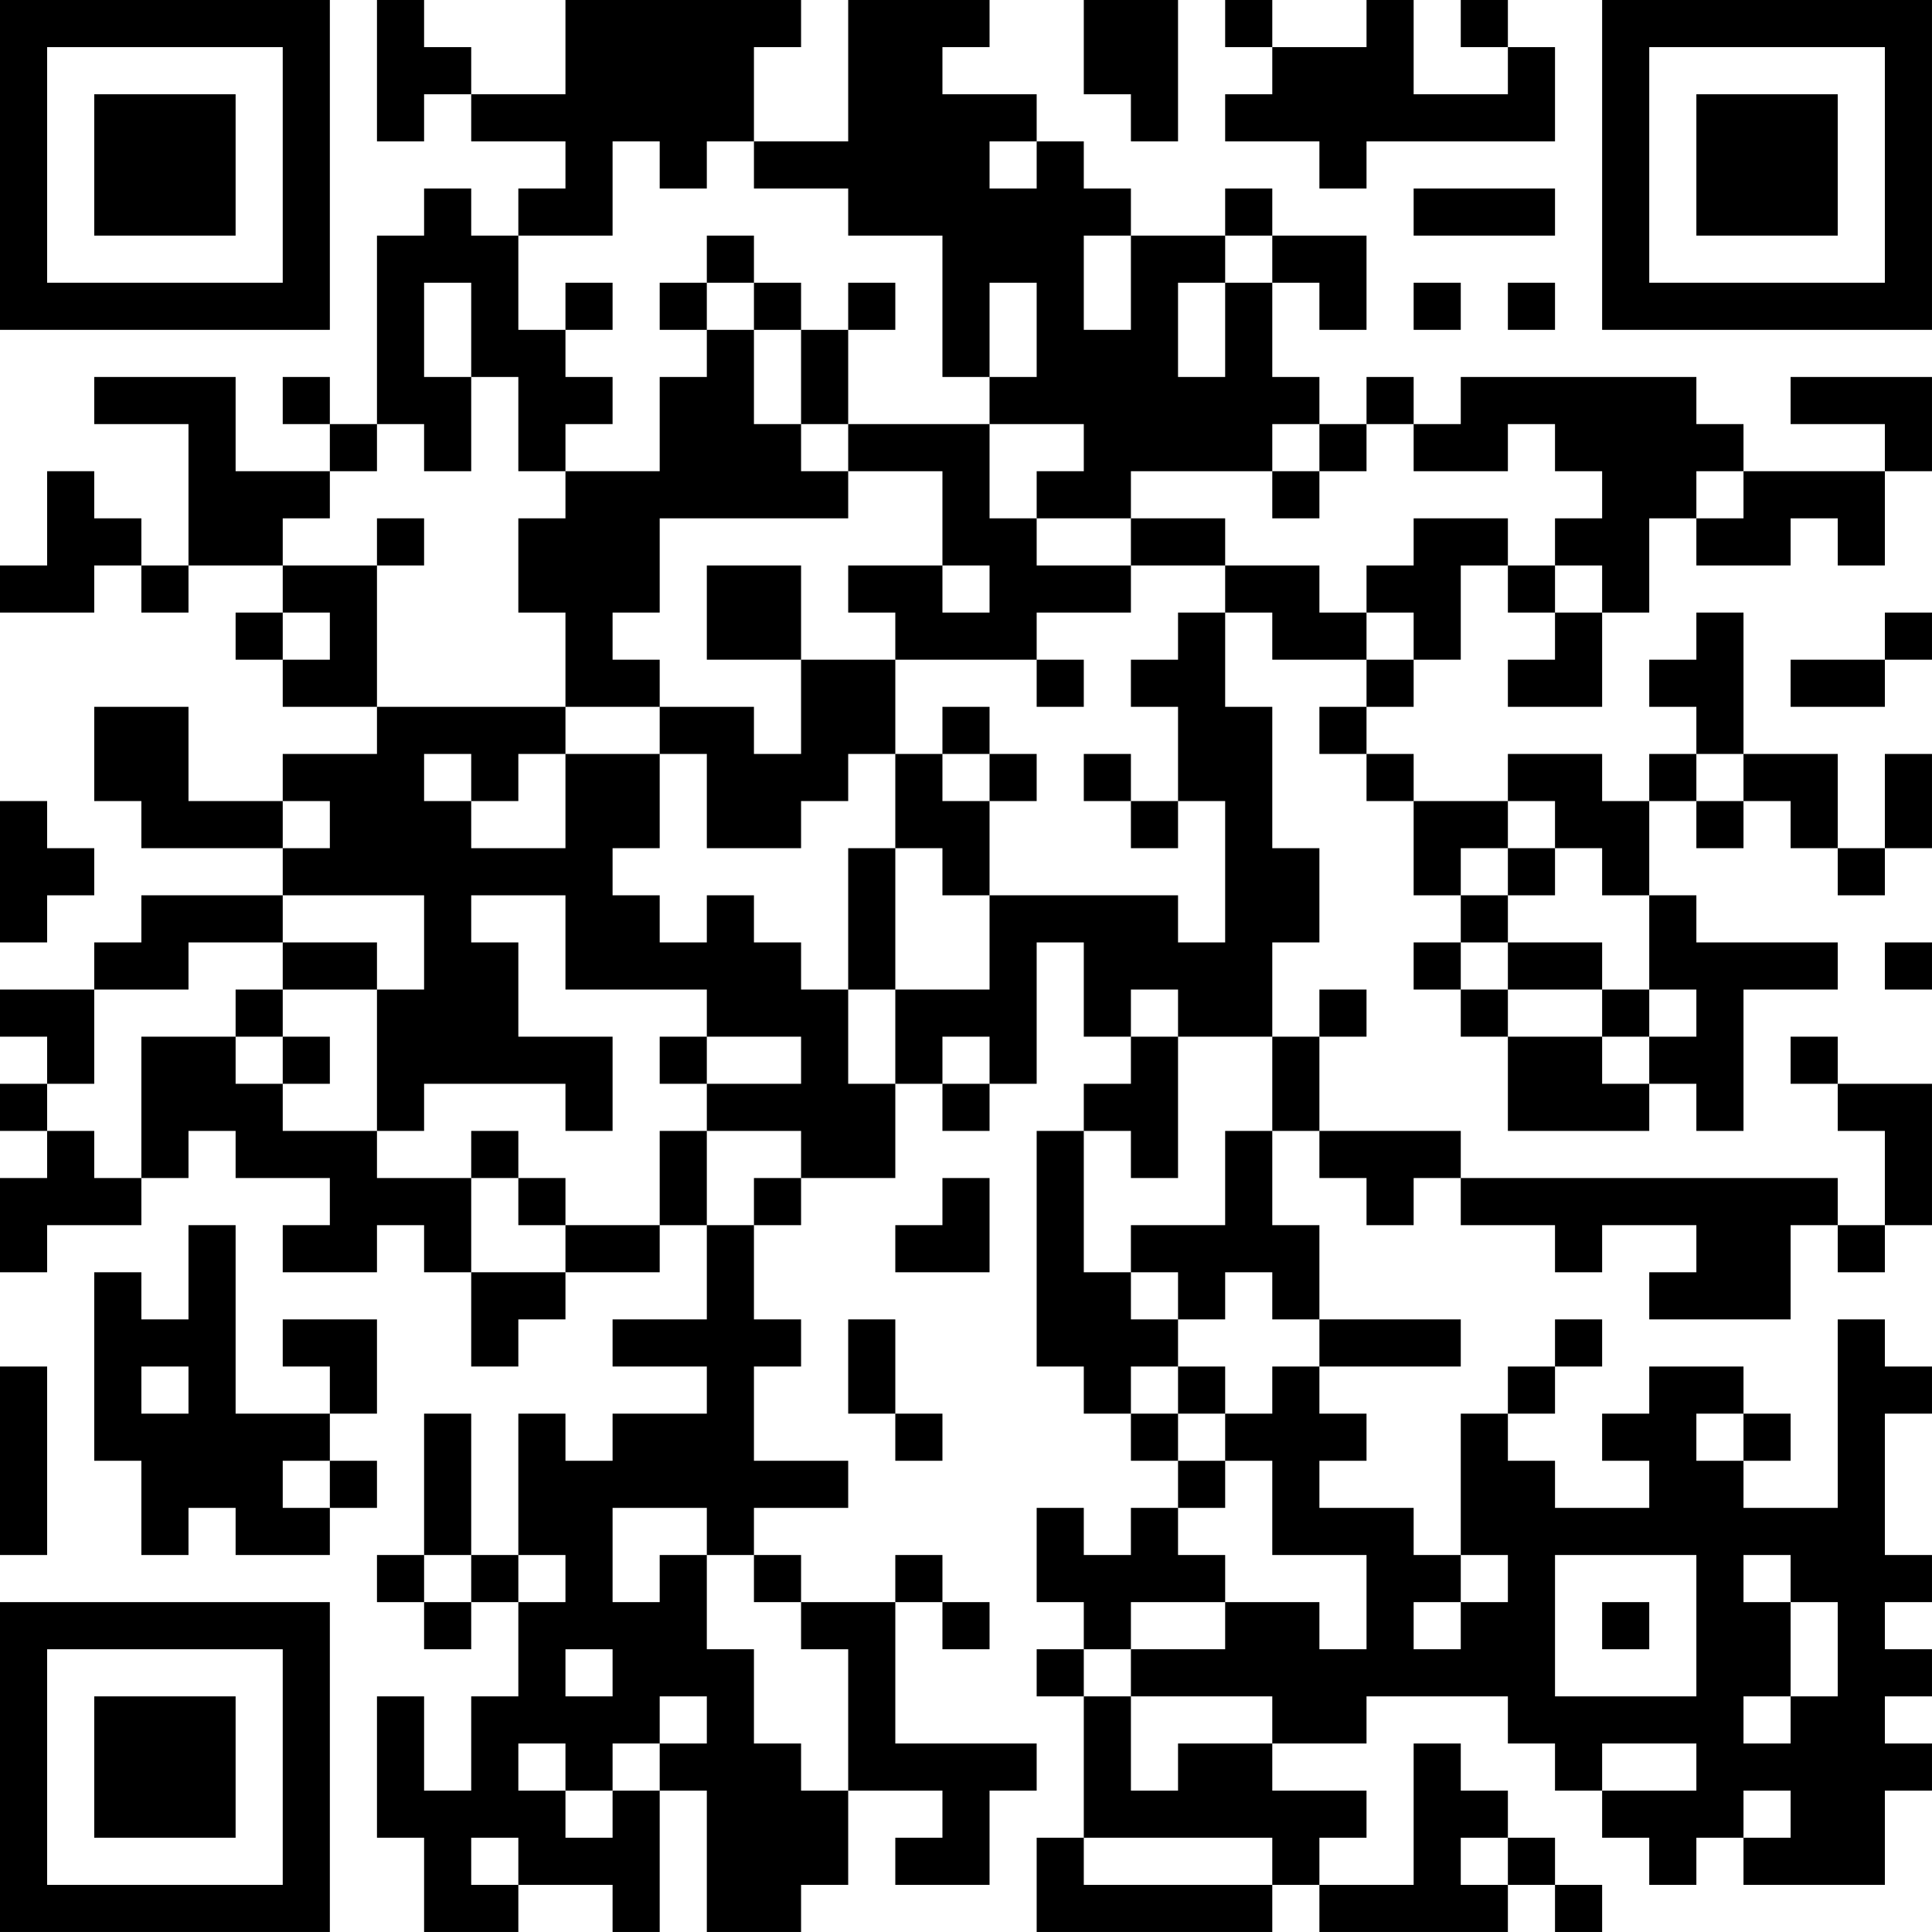 <?xml version="1.0" encoding="UTF-8"?>
<svg xmlns="http://www.w3.org/2000/svg" version="1.1" width="200" height="200" viewBox="0 0 200 200"><rect x="0" y="0" width="200" height="200" fill="#ffffff"/><g transform="scale(4.878)"><g transform="translate(0,0)"><path fill-rule="evenodd" d="M8 0L8 3L9 3L9 2L10 2L10 3L12 3L12 4L11 4L11 5L10 5L10 4L9 4L9 5L8 5L8 9L7 9L7 8L6 8L6 9L7 9L7 10L5 10L5 8L2 8L2 9L4 9L4 12L3 12L3 11L2 11L2 10L1 10L1 12L0 12L0 13L2 13L2 12L3 12L3 13L4 13L4 12L6 12L6 13L5 13L5 14L6 14L6 15L8 15L8 16L6 16L6 17L4 17L4 15L2 15L2 17L3 17L3 18L6 18L6 19L3 19L3 20L2 20L2 21L0 21L0 22L1 22L1 23L0 23L0 24L1 24L1 25L0 25L0 27L1 27L1 26L3 26L3 25L4 25L4 24L5 24L5 25L7 25L7 26L6 26L6 27L8 27L8 26L9 26L9 27L10 27L10 29L11 29L11 28L12 28L12 27L14 27L14 26L15 26L15 28L13 28L13 29L15 29L15 30L13 30L13 31L12 31L12 30L11 30L11 33L10 33L10 30L9 30L9 33L8 33L8 34L9 34L9 35L10 35L10 34L11 34L11 36L10 36L10 38L9 38L9 36L8 36L8 39L9 39L9 41L11 41L11 40L13 40L13 41L14 41L14 38L15 38L15 41L17 41L17 40L18 40L18 38L20 38L20 39L19 39L19 40L21 40L21 38L22 38L22 37L19 37L19 34L20 34L20 35L21 35L21 34L20 34L20 33L19 33L19 34L17 34L17 33L16 33L16 32L18 32L18 31L16 31L16 29L17 29L17 28L16 28L16 26L17 26L17 25L19 25L19 23L20 23L20 24L21 24L21 23L22 23L22 20L23 20L23 22L24 22L24 23L23 23L23 24L22 24L22 29L23 29L23 30L24 30L24 31L25 31L25 32L24 32L24 33L23 33L23 32L22 32L22 34L23 34L23 35L22 35L22 36L23 36L23 39L22 39L22 41L27 41L27 40L28 40L28 41L32 41L32 40L33 40L33 41L34 41L34 40L33 40L33 39L32 39L32 38L31 38L31 37L30 37L30 40L28 40L28 39L29 39L29 38L27 38L27 37L29 37L29 36L32 36L32 37L33 37L33 38L34 38L34 39L35 39L35 40L36 40L36 39L37 39L37 40L40 40L40 38L41 38L41 37L40 37L40 36L41 36L41 35L40 35L40 34L41 34L41 33L40 33L40 30L41 30L41 29L40 29L40 28L39 28L39 32L37 32L37 31L38 31L38 30L37 30L37 29L35 29L35 30L34 30L34 31L35 31L35 32L33 32L33 31L32 31L32 30L33 30L33 29L34 29L34 28L33 28L33 29L32 29L32 30L31 30L31 33L30 33L30 32L28 32L28 31L29 31L29 30L28 30L28 29L31 29L31 28L28 28L28 26L27 26L27 24L28 24L28 25L29 25L29 26L30 26L30 25L31 25L31 26L33 26L33 27L34 27L34 26L36 26L36 27L35 27L35 28L38 28L38 26L39 26L39 27L40 27L40 26L41 26L41 23L39 23L39 22L38 22L38 23L39 23L39 24L40 24L40 26L39 26L39 25L31 25L31 24L28 24L28 22L29 22L29 21L28 21L28 22L27 22L27 20L28 20L28 18L27 18L27 15L26 15L26 13L27 13L27 14L29 14L29 15L28 15L28 16L29 16L29 17L30 17L30 19L31 19L31 20L30 20L30 21L31 21L31 22L32 22L32 24L35 24L35 23L36 23L36 24L37 24L37 21L39 21L39 20L36 20L36 19L35 19L35 17L36 17L36 18L37 18L37 17L38 17L38 18L39 18L39 19L40 19L40 18L41 18L41 16L40 16L40 18L39 18L39 16L37 16L37 13L36 13L36 14L35 14L35 15L36 15L36 16L35 16L35 17L34 17L34 16L32 16L32 17L30 17L30 16L29 16L29 15L30 15L30 14L31 14L31 12L32 12L32 13L33 13L33 14L32 14L32 15L34 15L34 13L35 13L35 11L36 11L36 12L38 12L38 11L39 11L39 12L40 12L40 10L41 10L41 8L38 8L38 9L40 9L40 10L37 10L37 9L36 9L36 8L31 8L31 9L30 9L30 8L29 8L29 9L28 9L28 8L27 8L27 6L28 6L28 7L29 7L29 5L27 5L27 4L26 4L26 5L24 5L24 4L23 4L23 3L22 3L22 2L20 2L20 1L21 1L21 0L18 0L18 3L16 3L16 1L17 1L17 0L12 0L12 2L10 2L10 1L9 1L9 0ZM23 0L23 2L24 2L24 3L25 3L25 0ZM26 0L26 1L27 1L27 2L26 2L26 3L28 3L28 4L29 4L29 3L33 3L33 1L32 1L32 0L31 0L31 1L32 1L32 2L30 2L30 0L29 0L29 1L27 1L27 0ZM13 3L13 5L11 5L11 7L12 7L12 8L13 8L13 9L12 9L12 10L11 10L11 8L10 8L10 6L9 6L9 8L10 8L10 10L9 10L9 9L8 9L8 10L7 10L7 11L6 11L6 12L8 12L8 15L12 15L12 16L11 16L11 17L10 17L10 16L9 16L9 17L10 17L10 18L12 18L12 16L14 16L14 18L13 18L13 19L14 19L14 20L15 20L15 19L16 19L16 20L17 20L17 21L18 21L18 23L19 23L19 21L21 21L21 19L25 19L25 20L26 20L26 17L25 17L25 15L24 15L24 14L25 14L25 13L26 13L26 12L28 12L28 13L29 13L29 14L30 14L30 13L29 13L29 12L30 12L30 11L32 11L32 12L33 12L33 13L34 13L34 12L33 12L33 11L34 11L34 10L33 10L33 9L32 9L32 10L30 10L30 9L29 9L29 10L28 10L28 9L27 9L27 10L24 10L24 11L22 11L22 10L23 10L23 9L21 9L21 8L22 8L22 6L21 6L21 8L20 8L20 5L18 5L18 4L16 4L16 3L15 3L15 4L14 4L14 3ZM21 3L21 4L22 4L22 3ZM30 4L30 5L33 5L33 4ZM15 5L15 6L14 6L14 7L15 7L15 8L14 8L14 10L12 10L12 11L11 11L11 13L12 13L12 15L14 15L14 16L15 16L15 18L17 18L17 17L18 17L18 16L19 16L19 18L18 18L18 21L19 21L19 18L20 18L20 19L21 19L21 17L22 17L22 16L21 16L21 15L20 15L20 16L19 16L19 14L22 14L22 15L23 15L23 14L22 14L22 13L24 13L24 12L26 12L26 11L24 11L24 12L22 12L22 11L21 11L21 9L18 9L18 7L19 7L19 6L18 6L18 7L17 7L17 6L16 6L16 5ZM23 5L23 7L24 7L24 5ZM26 5L26 6L25 6L25 8L26 8L26 6L27 6L27 5ZM12 6L12 7L13 7L13 6ZM15 6L15 7L16 7L16 9L17 9L17 10L18 10L18 11L14 11L14 13L13 13L13 14L14 14L14 15L16 15L16 16L17 16L17 14L19 14L19 13L18 13L18 12L20 12L20 13L21 13L21 12L20 12L20 10L18 10L18 9L17 9L17 7L16 7L16 6ZM30 6L30 7L31 7L31 6ZM32 6L32 7L33 7L33 6ZM27 10L27 11L28 11L28 10ZM36 10L36 11L37 11L37 10ZM8 11L8 12L9 12L9 11ZM15 12L15 14L17 14L17 12ZM6 13L6 14L7 14L7 13ZM40 13L40 14L38 14L38 15L40 15L40 14L41 14L41 13ZM20 16L20 17L21 17L21 16ZM23 16L23 17L24 17L24 18L25 18L25 17L24 17L24 16ZM36 16L36 17L37 17L37 16ZM0 17L0 20L1 20L1 19L2 19L2 18L1 18L1 17ZM6 17L6 18L7 18L7 17ZM32 17L32 18L31 18L31 19L32 19L32 20L31 20L31 21L32 21L32 22L34 22L34 23L35 23L35 22L36 22L36 21L35 21L35 19L34 19L34 18L33 18L33 17ZM32 18L32 19L33 19L33 18ZM6 19L6 20L4 20L4 21L2 21L2 23L1 23L1 24L2 24L2 25L3 25L3 22L5 22L5 23L6 23L6 24L8 24L8 25L10 25L10 27L12 27L12 26L14 26L14 24L15 24L15 26L16 26L16 25L17 25L17 24L15 24L15 23L17 23L17 22L15 22L15 21L12 21L12 19L10 19L10 20L11 20L11 22L13 22L13 24L12 24L12 23L9 23L9 24L8 24L8 21L9 21L9 19ZM6 20L6 21L5 21L5 22L6 22L6 23L7 23L7 22L6 22L6 21L8 21L8 20ZM32 20L32 21L34 21L34 22L35 22L35 21L34 21L34 20ZM40 20L40 21L41 21L41 20ZM24 21L24 22L25 22L25 25L24 25L24 24L23 24L23 27L24 27L24 28L25 28L25 29L24 29L24 30L25 30L25 31L26 31L26 32L25 32L25 33L26 33L26 34L24 34L24 35L23 35L23 36L24 36L24 38L25 38L25 37L27 37L27 36L24 36L24 35L26 35L26 34L28 34L28 35L29 35L29 33L27 33L27 31L26 31L26 30L27 30L27 29L28 29L28 28L27 28L27 27L26 27L26 28L25 28L25 27L24 27L24 26L26 26L26 24L27 24L27 22L25 22L25 21ZM14 22L14 23L15 23L15 22ZM20 22L20 23L21 23L21 22ZM10 24L10 25L11 25L11 26L12 26L12 25L11 25L11 24ZM20 25L20 26L19 26L19 27L21 27L21 25ZM4 26L4 28L3 28L3 27L2 27L2 31L3 31L3 33L4 33L4 32L5 32L5 33L7 33L7 32L8 32L8 31L7 31L7 30L8 30L8 28L6 28L6 29L7 29L7 30L5 30L5 26ZM18 28L18 30L19 30L19 31L20 31L20 30L19 30L19 28ZM0 29L0 33L1 33L1 29ZM3 29L3 30L4 30L4 29ZM25 29L25 30L26 30L26 29ZM36 30L36 31L37 31L37 30ZM6 31L6 32L7 32L7 31ZM13 32L13 34L14 34L14 33L15 33L15 35L16 35L16 37L17 37L17 38L18 38L18 35L17 35L17 34L16 34L16 33L15 33L15 32ZM9 33L9 34L10 34L10 33ZM11 33L11 34L12 34L12 33ZM31 33L31 34L30 34L30 35L31 35L31 34L32 34L32 33ZM33 33L33 36L36 36L36 33ZM37 33L37 34L38 34L38 36L37 36L37 37L38 37L38 36L39 36L39 34L38 34L38 33ZM34 34L34 35L35 35L35 34ZM12 35L12 36L13 36L13 35ZM14 36L14 37L13 37L13 38L12 38L12 37L11 37L11 38L12 38L12 39L13 39L13 38L14 38L14 37L15 37L15 36ZM34 37L34 38L36 38L36 37ZM37 38L37 39L38 39L38 38ZM10 39L10 40L11 40L11 39ZM23 39L23 40L27 40L27 39ZM31 39L31 40L32 40L32 39ZM0 0L0 7L7 7L7 0ZM1 1L1 6L6 6L6 1ZM2 2L2 5L5 5L5 2ZM34 0L34 7L41 7L41 0ZM35 1L35 6L40 6L40 1ZM36 2L36 5L39 5L39 2ZM0 34L0 41L7 41L7 34ZM1 35L1 40L6 40L6 35ZM2 36L2 39L5 39L5 36Z" fill="#000000"/></g></g></svg>

